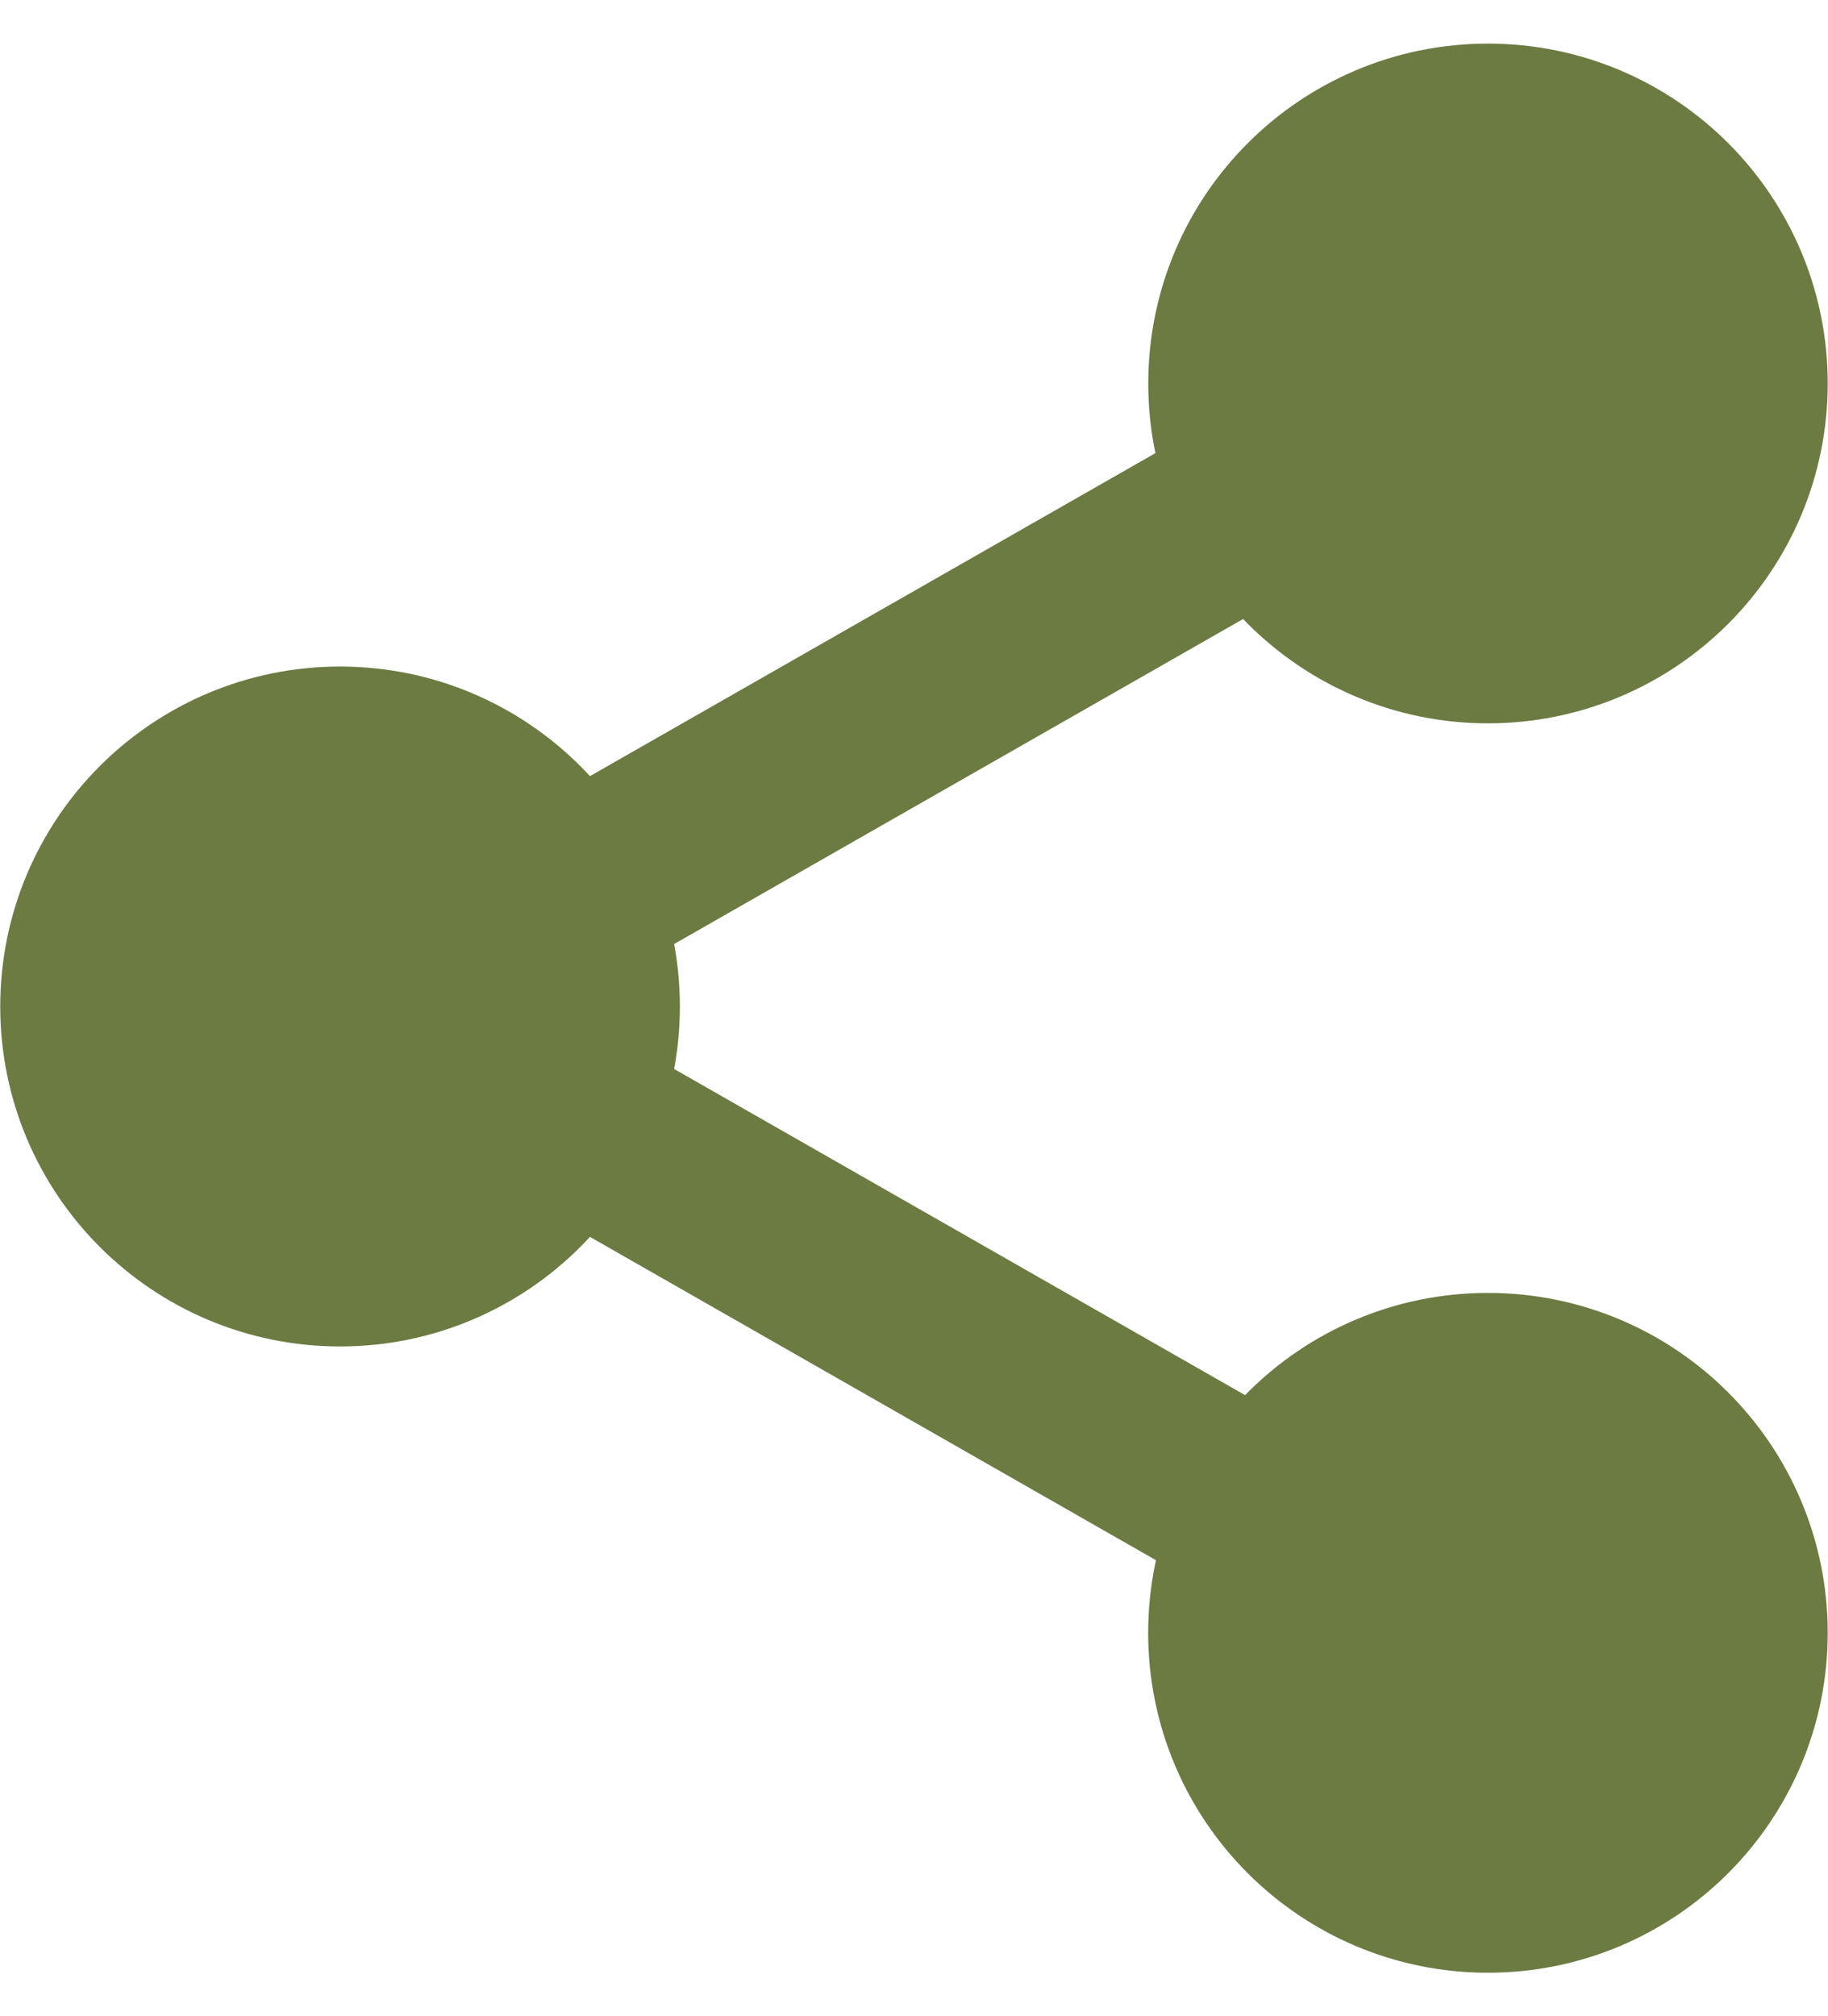<svg width="39" height="43" viewBox="0 0 39 43" fill="none" xmlns="http://www.w3.org/2000/svg">
<path d="M32.703 7.368L8.016 21.465L32.703 35.562" stroke="#6B7B42" stroke-width="4"/>
<circle cx="31.746" cy="8.178" r="5.248" fill="#6B7B42" stroke="#6B7B42" stroke-width="4"/>
<circle cx="7.255" cy="21.465" r="5.25" fill="#6B7B42" stroke="#6B7B42" stroke-width="4"/>
<circle cx="31.745" cy="34.822" r="5.249" fill="#6B7B42" stroke="#6B7B42" stroke-width="4"/>
</svg>
